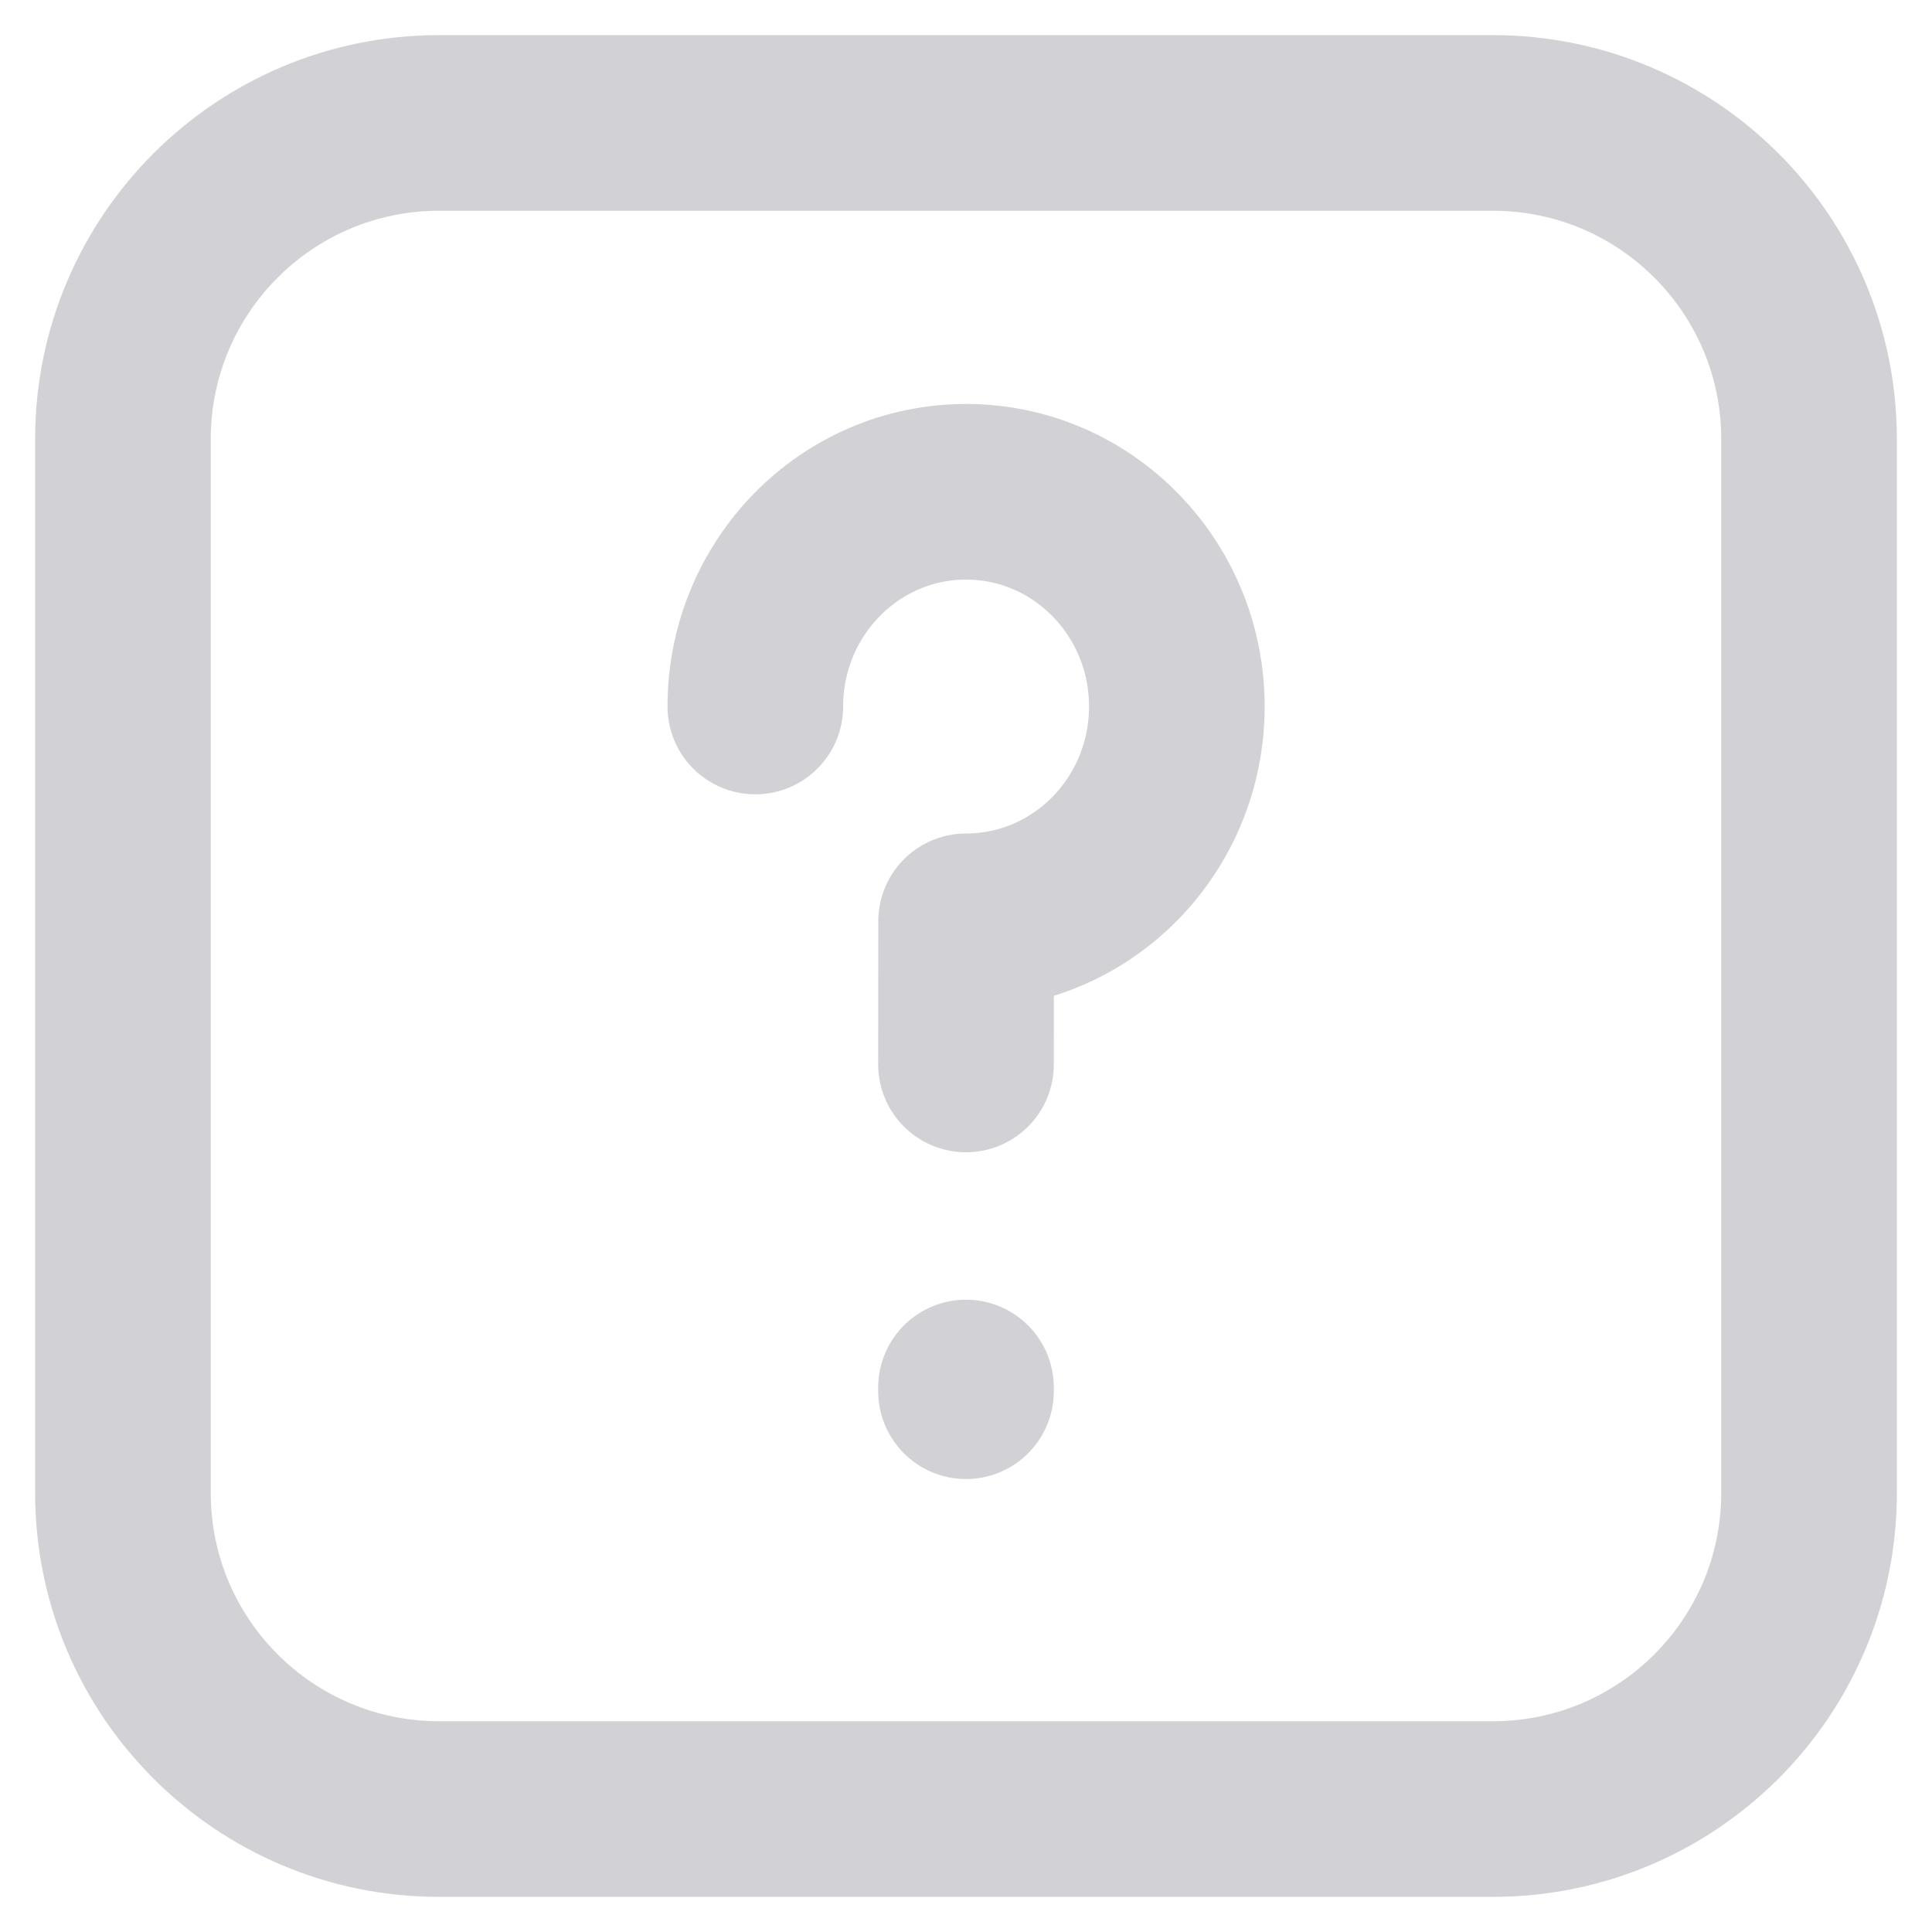 <svg width="22" height="22" viewBox="0 0 22 22" fill="none" xmlns="http://www.w3.org/2000/svg">
<path d="M11 15.8V15.842M8.601 8.045C8.601 6.695 9.675 5.6 11.001 5.6C12.326 5.6 13.401 6.695 13.401 8.045C13.401 9.396 12.326 10.491 11.001 10.491C11.001 10.491 11 11.22 11 12.121M20.6 5L20.6 17C20.6 18.988 18.988 20.6 17 20.6H5C3.012 20.6 1.4 18.988 1.4 17V5C1.4 3.012 3.012 1.4 5 1.4H17C18.988 1.4 20.6 3.012 20.6 5Z" stroke="#D2D1D5" stroke-width="2" stroke-linecap="round" stroke-linejoin="round"/>
</svg>
